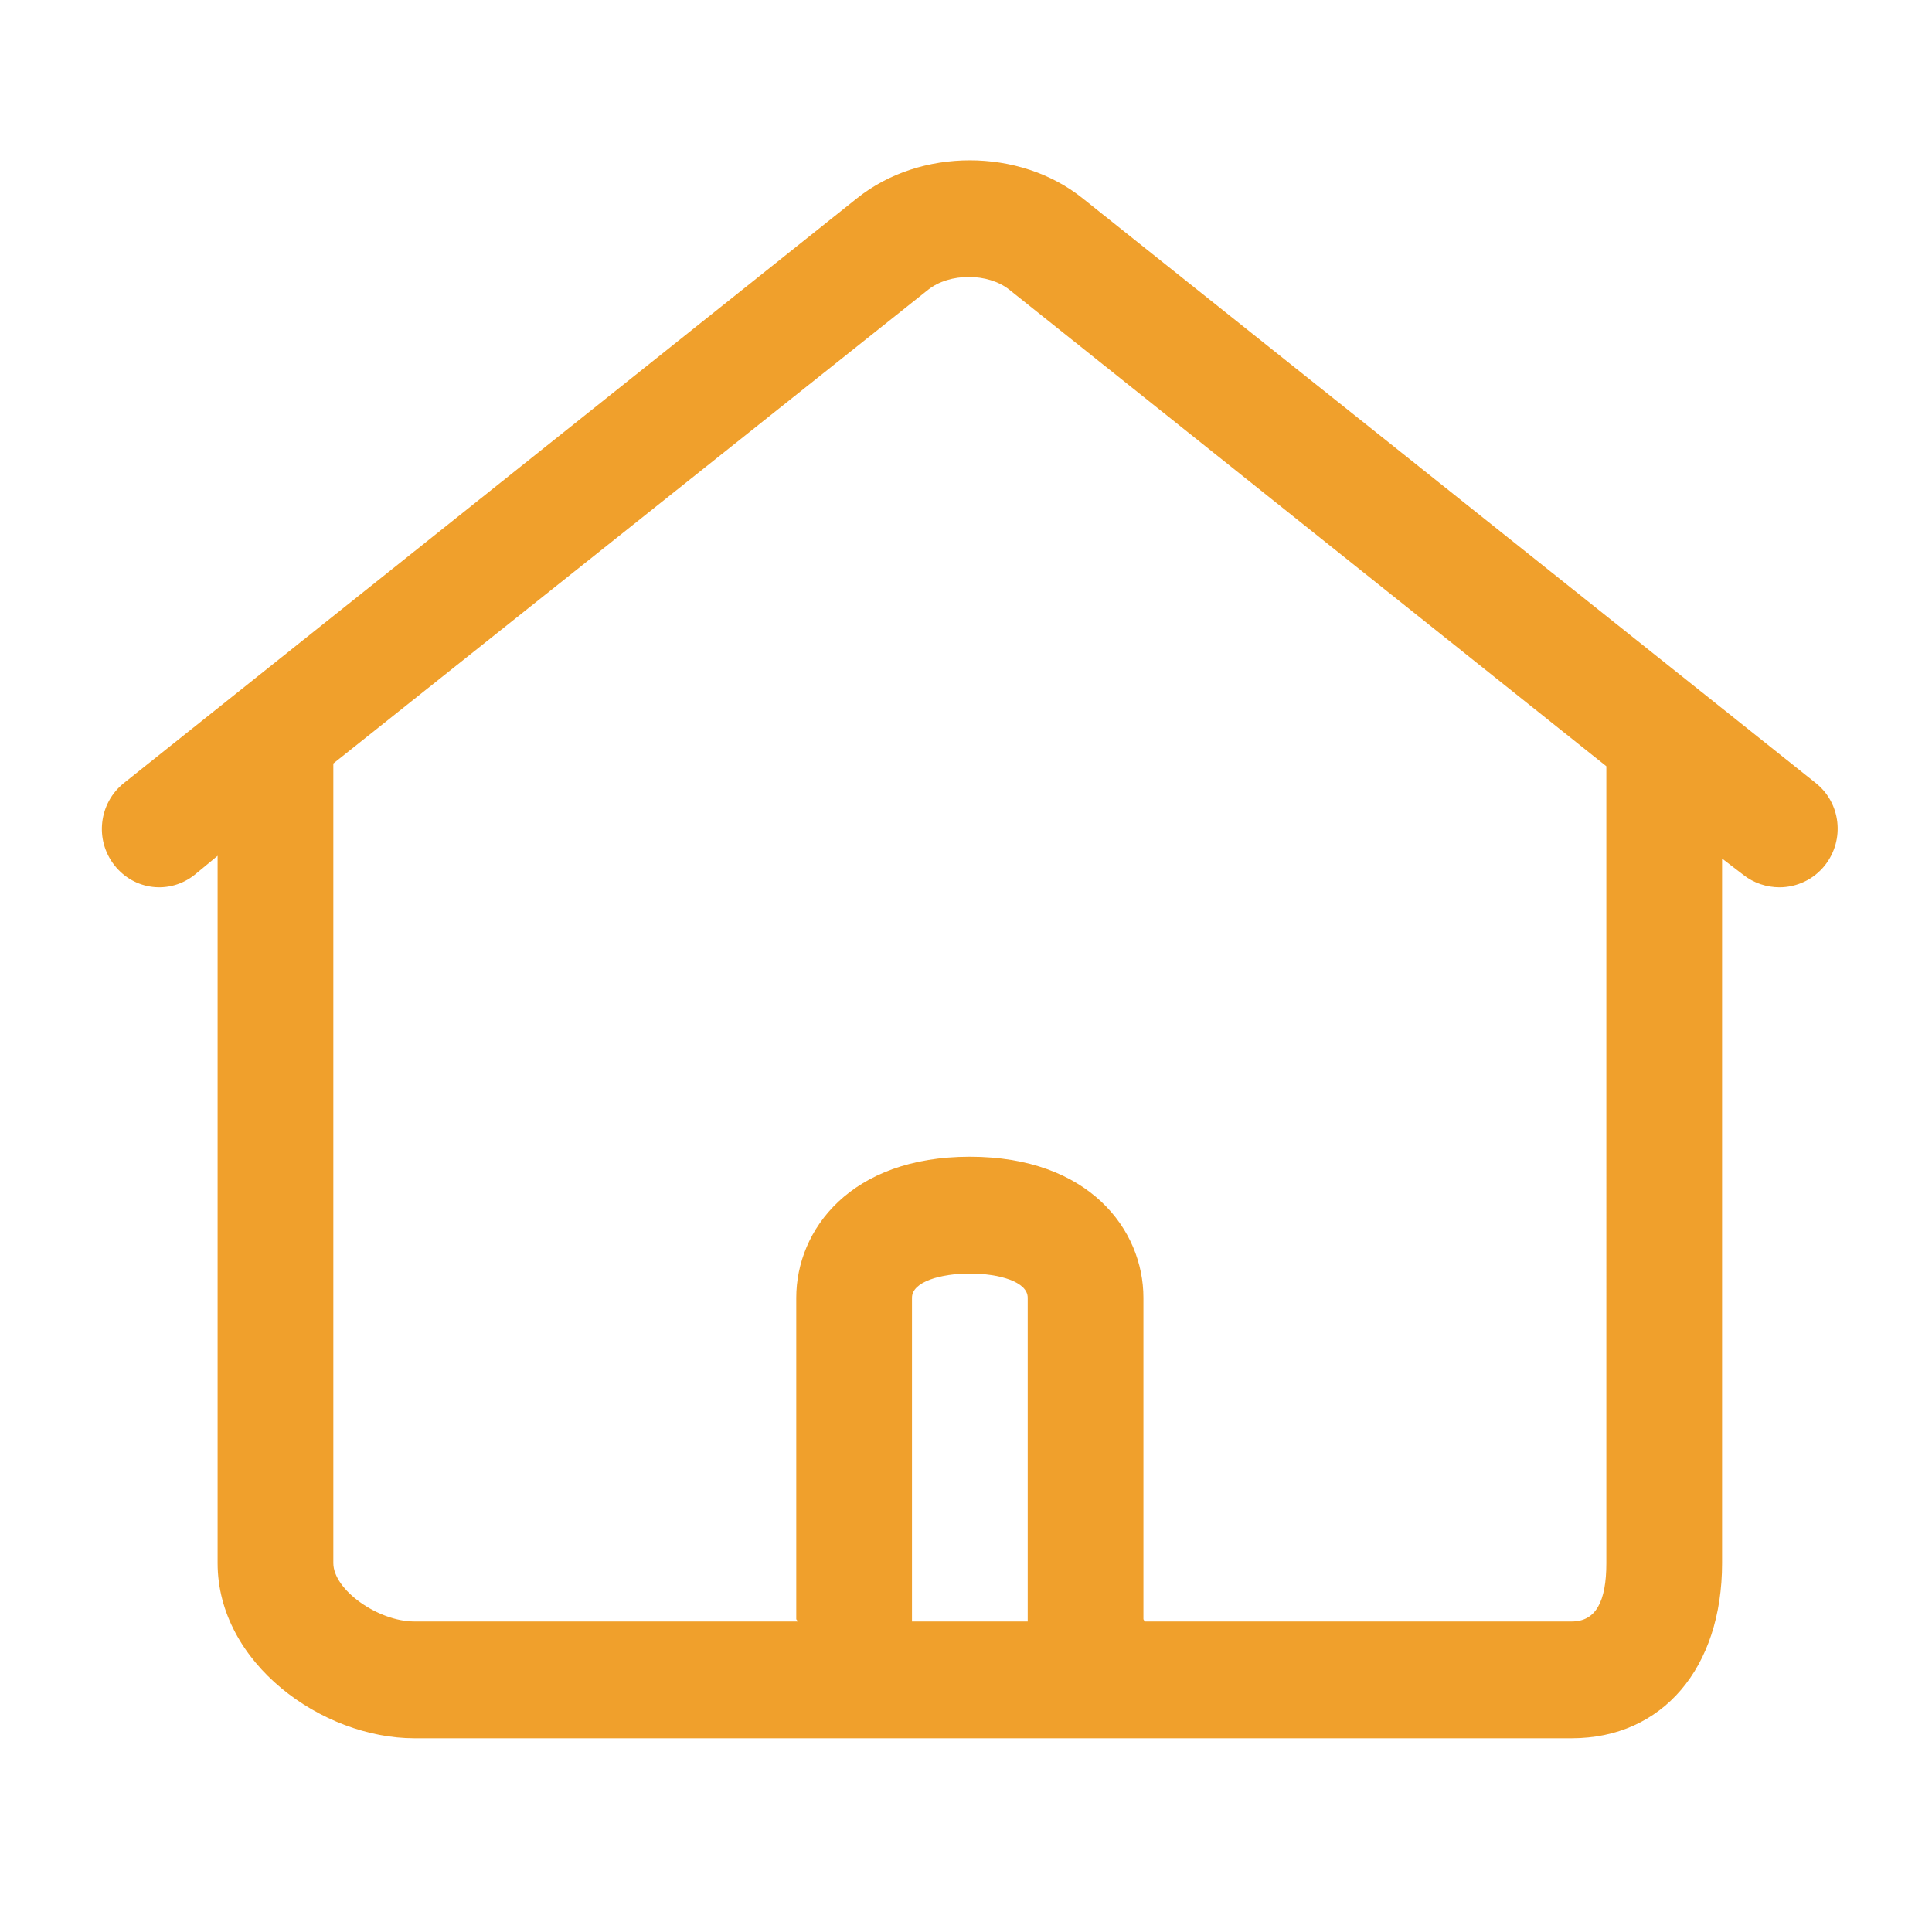 <?xml version="1.0" standalone="no"?><!DOCTYPE svg PUBLIC "-//W3C//DTD SVG 1.1//EN" "http://www.w3.org/Graphics/SVG/1.1/DTD/svg11.dtd"><svg t="1625120678415" class="icon" viewBox="0 0 1024 1024" version="1.1" xmlns="http://www.w3.org/2000/svg" p-id="2302" xmlns:xlink="http://www.w3.org/1999/xlink" width="64" height="64"><defs><style type="text/css"></style></defs><path d="M962.412 415.044 573.704 105.018c-33.45-26.748-85.954-26.704-119.382 0L65.656 415.044c-13.278 10.602-15.556 30.078-5.058 43.482 10.476 13.406 29.34 15.682 42.618 5.1l12.12-10.032 0 374.882c0 53.136 55.476 92.846 104.27 92.846l613.392 0c48.204 0 79.736-37.328 79.736-92.846L912.734 455.05l11.192 8.578c5.648 4.49 12.584 6.66 19.222 6.66 9.042 0 18.126-4.026 24.176-11.762C977.84 445.122 975.732 425.646 962.412 415.044L962.412 415.044zM483.366 859.418l0-171.59c0-8.536 15.324-12.816 30.668-12.816 15.324 0 30.668 4.278 30.668 12.816l0 171.59L483.366 859.418 483.366 859.418zM851.398 828.476c0 20.508-5.628 30.942-18.4 30.942L606.648 859.418c0-0.464-0.612-0.844-0.612-1.306l0-170.284c0-36-28.77-74.74-92.002-74.74s-92.002 38.74-92.002 74.74l0 170.284c0 0.464 0.822 0.844 0.822 1.306L219.606 859.418c-19.222 0-42.934-16.778-42.934-30.942L176.672 404.674 491.924 153.58c11.318-9.042 31.742-9.042 43.082 0l316.392 252.548L851.398 828.476 851.398 828.476z" p-id="2303" fill="#f0a02c"></path></svg>